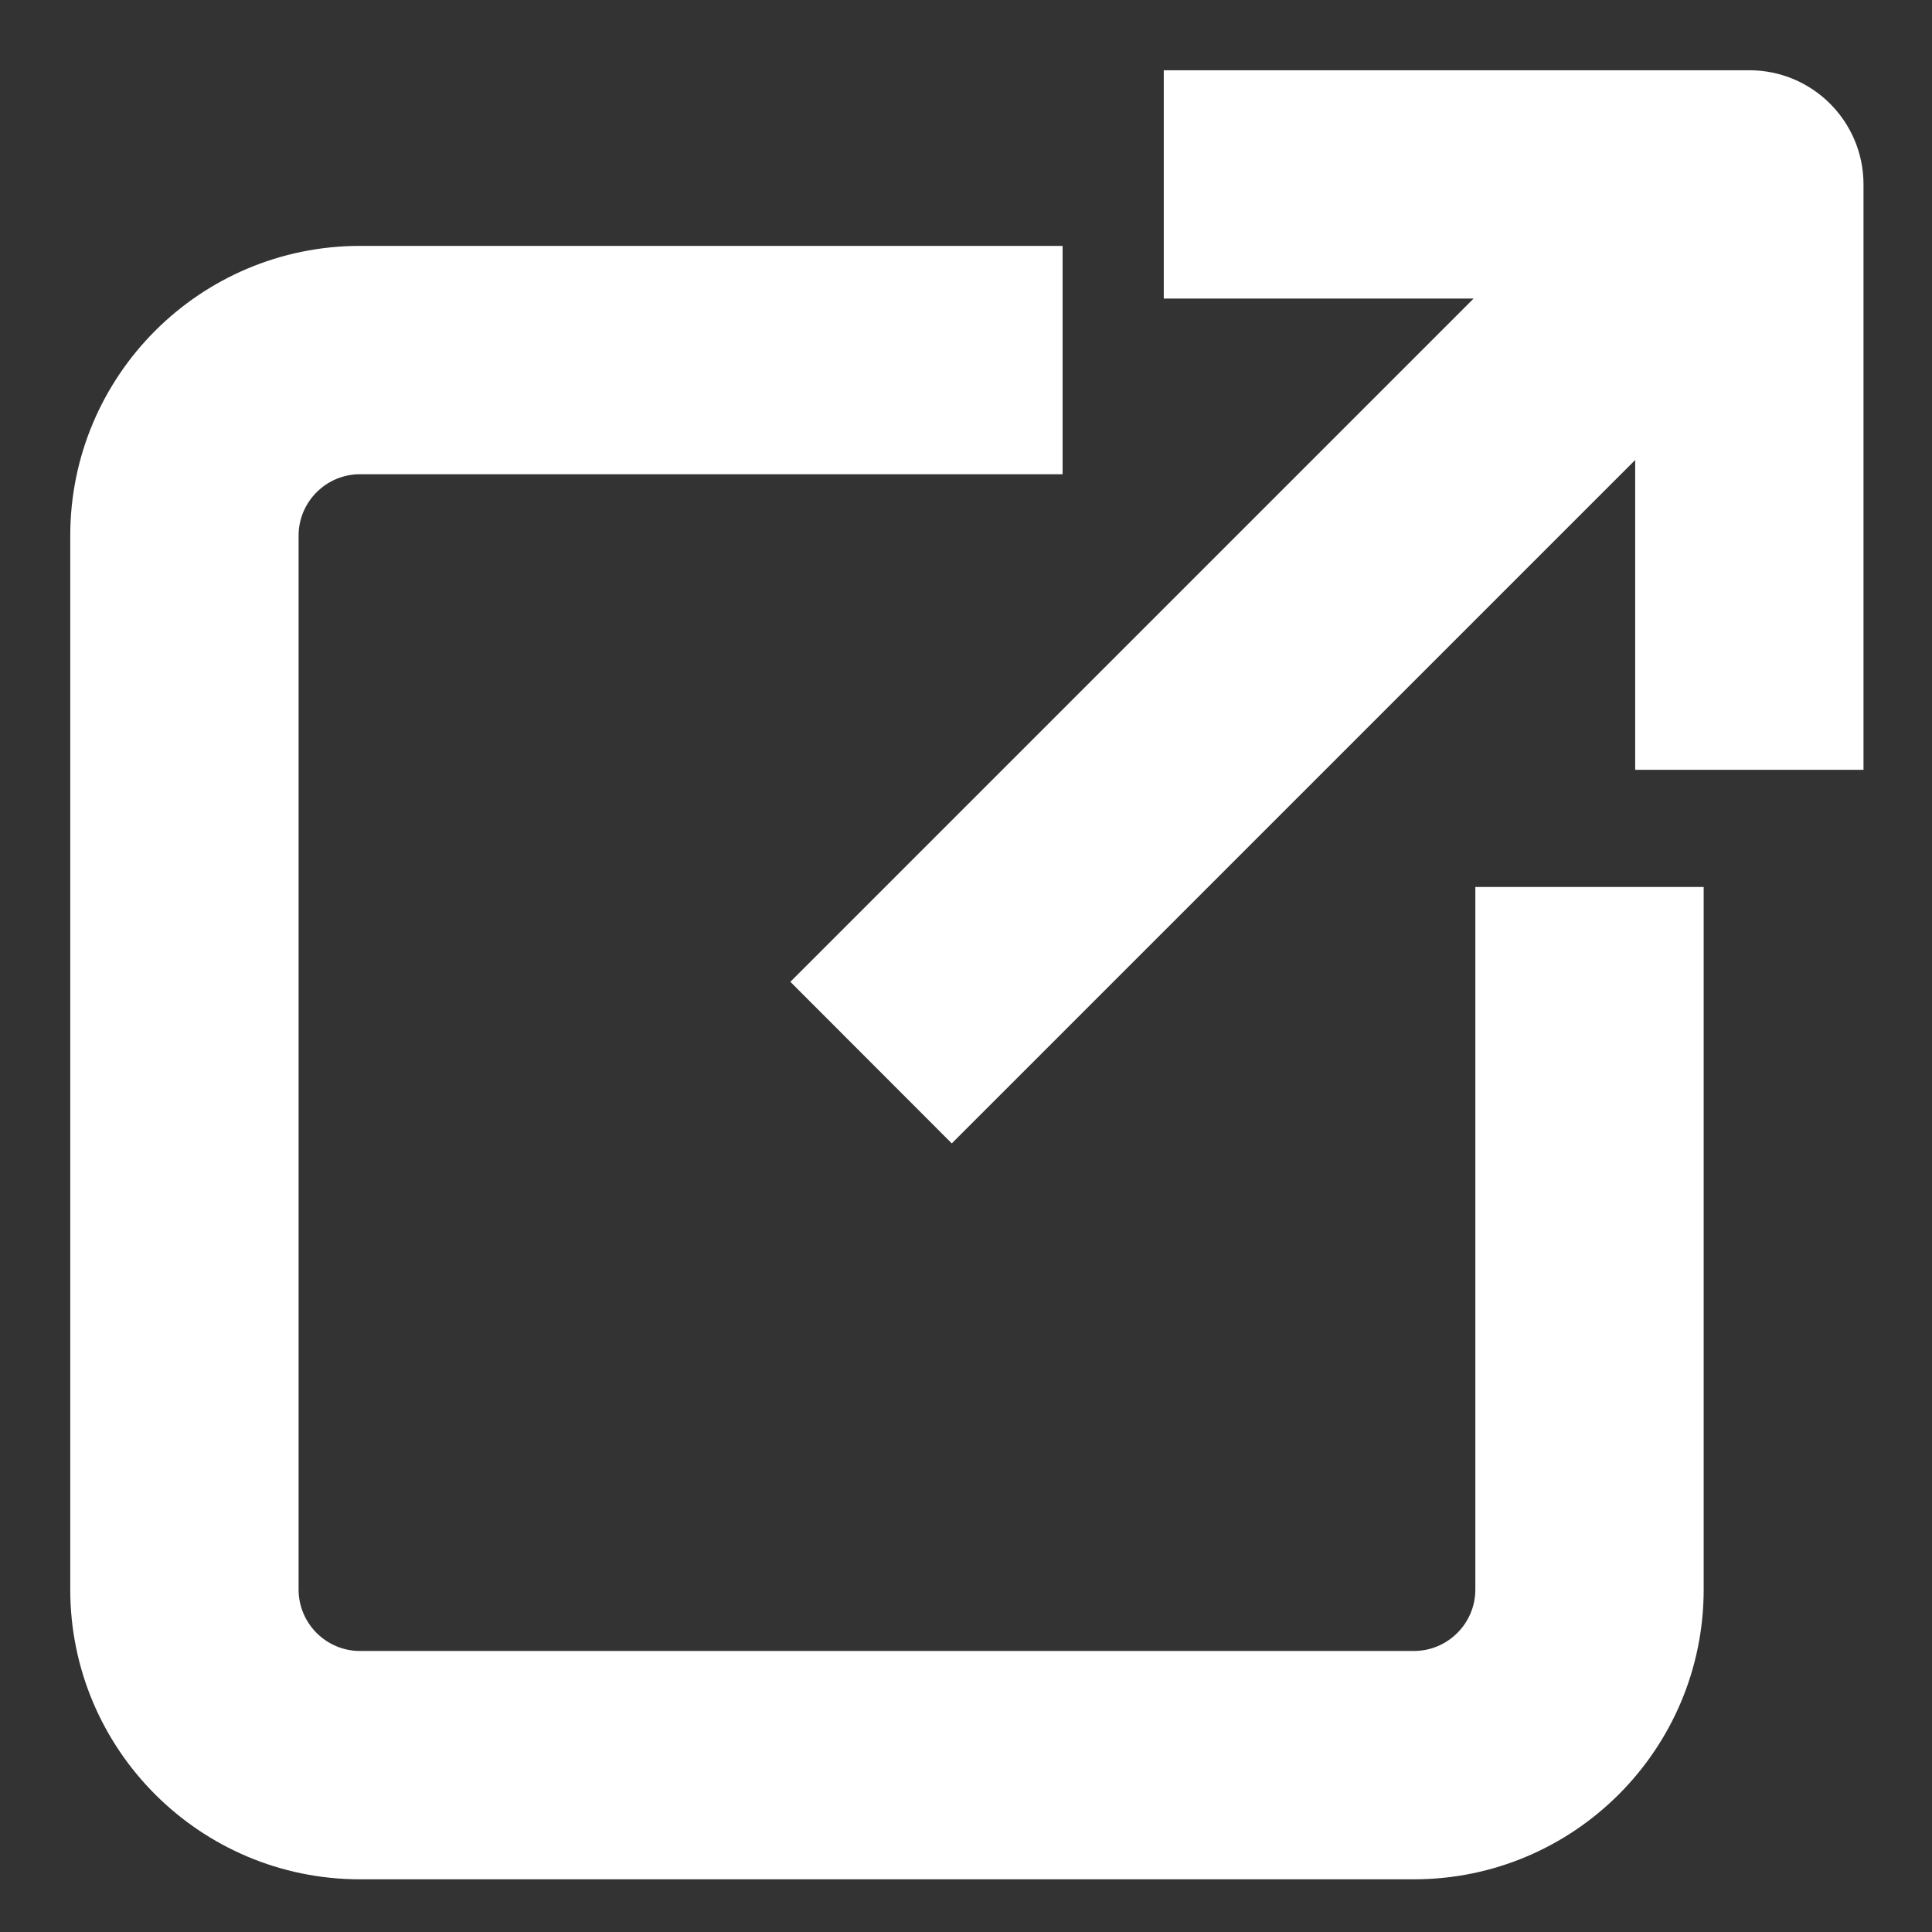 <svg width="11" height="11" viewBox="0 0 11 11" version="1.1" xmlns="http://www.w3.org/2000/svg" xmlns:xlink="http://www.w3.org/1999/xlink">
<rect x="0" y="0" width="11" height="11" fill="#333333" stroke="none"/>
<title>Pop out icon</title>
<desc>Created using Figma</desc>
<g id="Canvas" transform="translate(55856 -37781)">
<g id="Pop out icon">
<g id="Vector 2 (Stroke)">
<use xlink:href="#path0_fill" transform="translate(-55855.6 37782.4)" fill="#FFFFFF"/>
</g>
<g id="Vector 3 (Stroke)">
<use xlink:href="#path1_fill" transform="translate(-55851.5 37781.4)" fill="#FFFFFF"/>
</g>
</g>
</g>
<defs>
<path id="path0_fill" fill-rule="evenodd" d="M 1.65 1.3C 1.457 1.3 1.3 1.457 1.3 1.65L 1.3 7.65C 1.3 7.843 1.457 8 1.65 8L 7.65 8C 7.843 8 8 7.843 8 7.65L 8 3.65L 9.3 3.65L 9.3 7.65C 9.3 8.561 8.561 9.3 7.65 9.3L 1.65 9.3C 0.739 9.3 0 8.561 0 7.65L 0 1.65C 0 0.739 0.739 0 1.65 0L 5.65 0L 5.65 1.3L 1.65 1.3Z"/>
<path id="path1_fill" fill-rule="evenodd" d="M 2.126 0L 5.46 0C 5.819 0 6.11 0.291 6.11 0.65L 6.11 3.983L 4.81 3.983L 4.81 2.219L 0.919 6.11L 0 5.19L 3.89 1.3L 2.126 1.3L 2.126 0Z"/>
</defs>
</svg>
